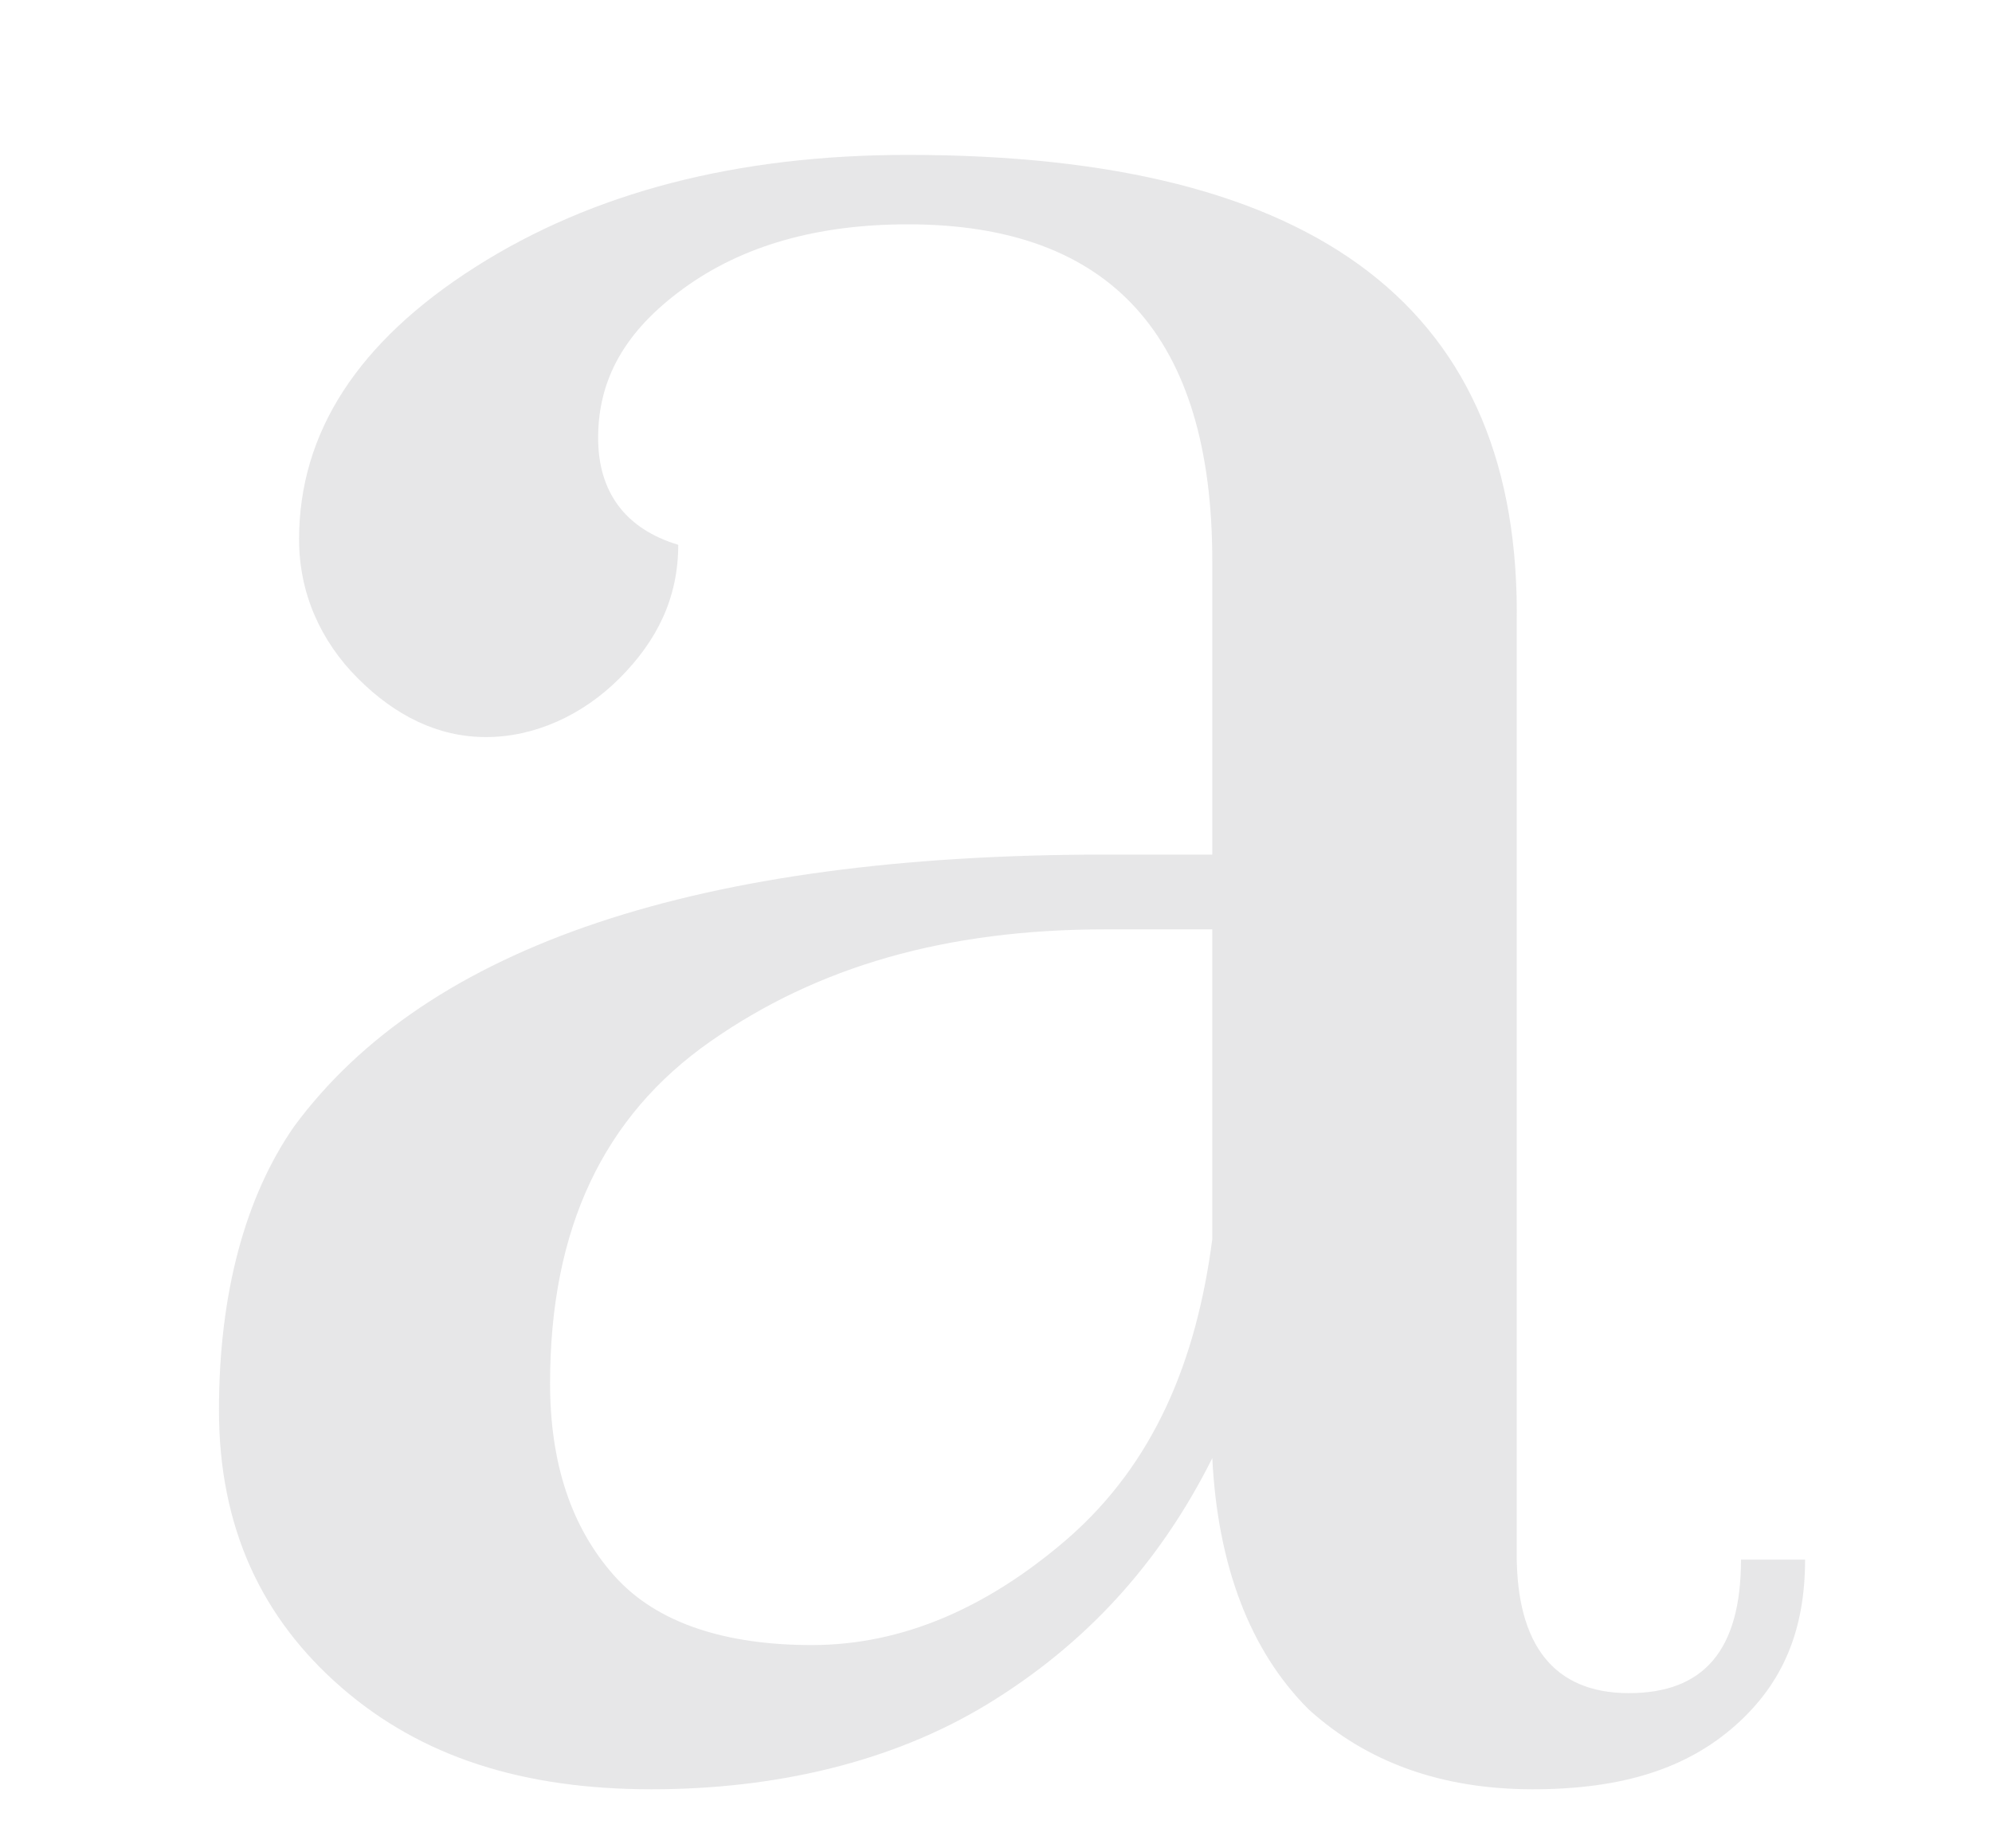 <?xml version="1.0" encoding="utf-8"?>
<!-- Generator: Adobe Illustrator 22.1.0, SVG Export Plug-In . SVG Version: 6.00 Build 0)  -->
<svg version="1.1" id="Layer_1" xmlns="http://www.w3.org/2000/svg" xmlns:xlink="http://www.w3.org/1999/xlink" x="0px" y="0px"
	 viewBox="0 0 37.3 34.6" style="enable-background:new 0 0 37.3 34.6;" xml:space="preserve">
<style type="text/css">
	.st0{opacity:0.33;fill:#B6B8BA;}
</style>
<path class="st0" d="M22.7,27.3c-1,2-2.4,3.5-4.2,4.6c-1.8,1.1-4,1.6-6.3,1.6c-2.4,0-4.3-0.6-5.8-1.9c-1.5-1.3-2.3-3-2.3-5.2
	s0.5-4,1.4-5.3C8,17.7,13.1,16,20.7,16h2v-5.5c0-4.2-1.9-6.3-5.7-6.3c-1.7,0-3.1,0.4-4.2,1.2s-1.6,1.7-1.6,2.8c0,1,0.5,1.7,1.5,2
	c0,1-0.4,1.8-1.1,2.5c-0.7,0.7-1.6,1.1-2.5,1.1s-1.7-0.4-2.4-1.1C6,12,5.6,11.1,5.6,10.1c0-2,1.1-3.7,3.3-5.1s4.9-2.1,8.1-2.1
	c7.7,0,11.5,2.9,11.4,8.8v17.4c0,1.7,0.7,2.6,2.1,2.6s2.1-0.8,2.1-2.5h1.2c0,1.3-0.4,2.3-1.3,3.1c-0.9,0.8-2.1,1.2-3.8,1.2
	c-1.7,0-3.1-0.5-4.2-1.5C23.4,30.9,22.8,29.3,22.7,27.3z M22.7,23.2v-5.8h-2c-3,0-5.4,0.7-7.4,2.1s-3,3.5-3,6.4
	c0,1.5,0.4,2.7,1.2,3.6s2.1,1.3,3.7,1.3c1.7,0,3.3-0.7,4.8-2C21.6,27.4,22.4,25.5,22.7,23.2z"/>
</svg>
